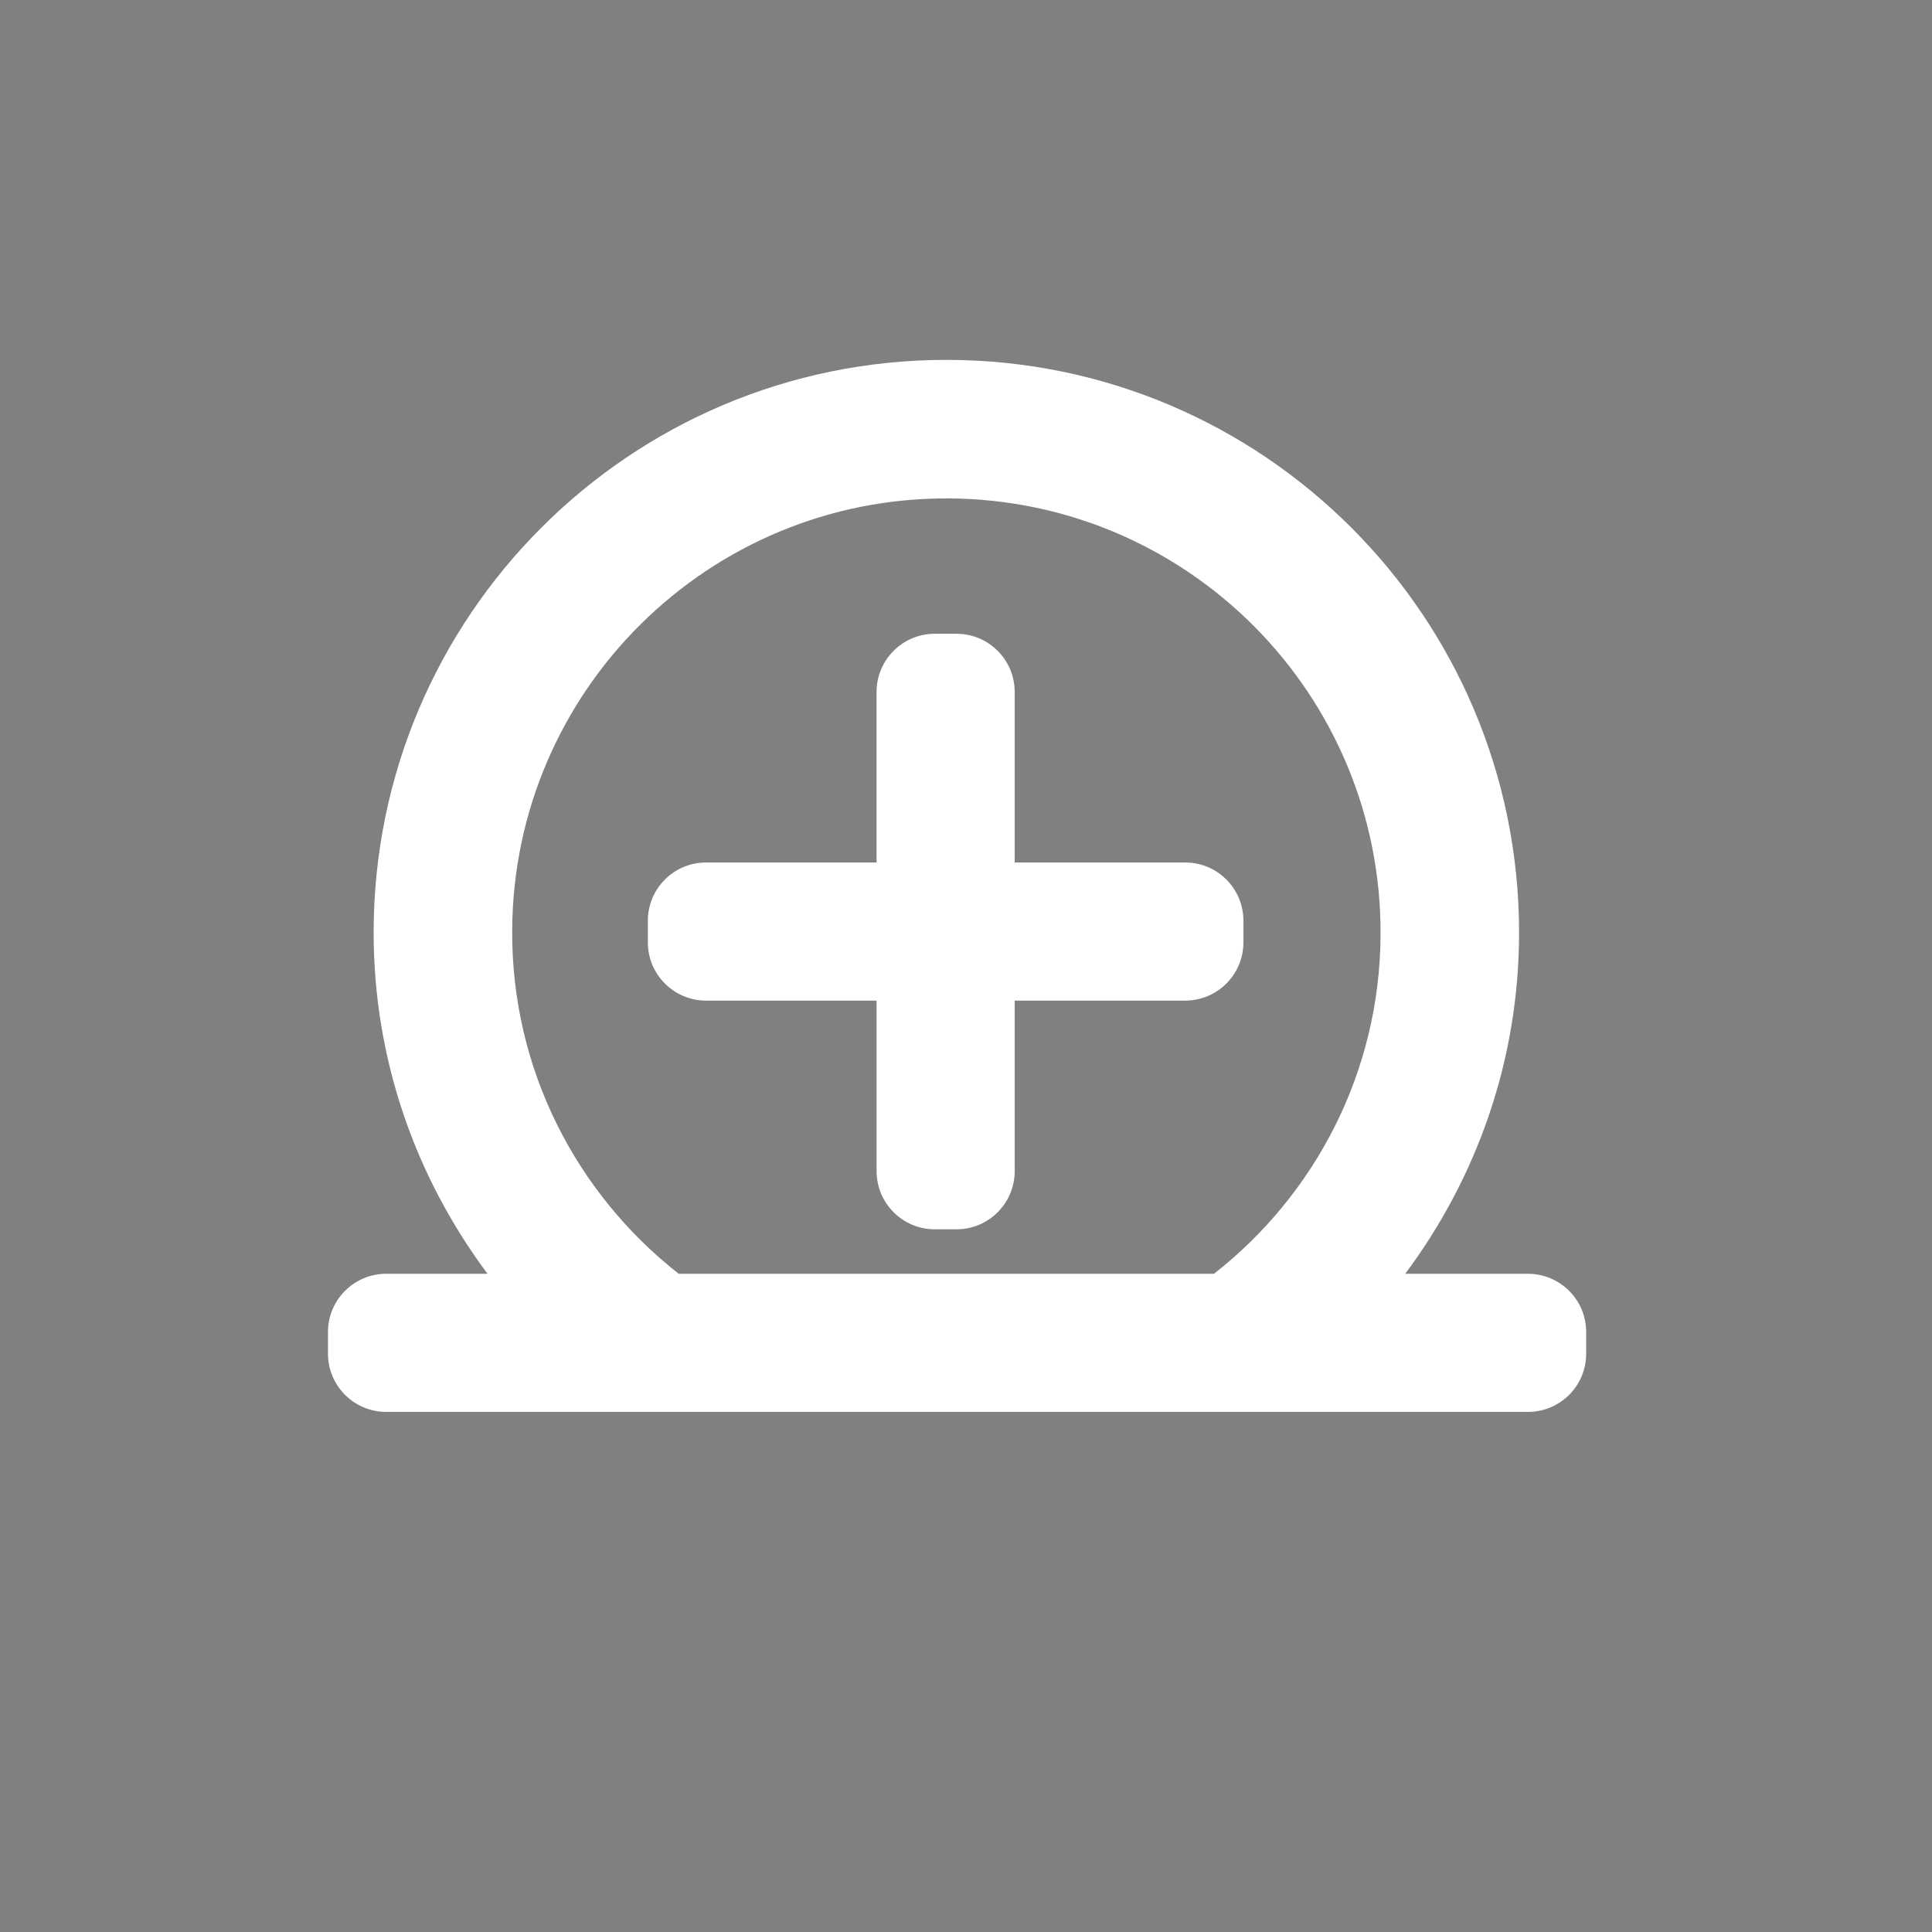 <svg version="1.1" xmlns="http://www.w3.org/2000/svg" xmlns:xlink="http://www.w3.org/1999/xlink" width="700pt" height="700pt" viewBox="0,0,256,256"><rect x="0" y="0" width="256" height="256" fill="#808080" stroke="none"/><defs><symbol viewBox="1.391,-20.781,17.375,21.172" id="symbol-1"><g id="y" fill="#000000" fill-rule="nonzero" stroke="none" stroke-width="1" stroke-linecap="butt" stroke-linejoin="miter" stroke-miterlimit="10" stroke-dasharray="" stroke-dashoffset="0" font-family="none" font-weight="none" font-size="none" text-anchor="none" style="mix-blend-mode: normal"><path d="M18.766,-1.125c-0.969,0.5 -1.98,0.875 -3.031,1.125c-1.043,0.258 -2.137,0.391 -3.281,0.391c-3.398,0 -6.09,-0.945 -8.078,-2.844c-1.992,-1.906 -2.984,-4.484 -2.984,-7.734c0,-3.258 0.992,-5.836 2.984,-7.734c1.988,-1.906 4.68,-2.859 8.078,-2.859c1.145,0 2.238,0.133 3.281,0.391c1.051,0.25 2.062,0.625 3.031,1.125v4.219c-0.98,-0.656 -1.945,-1.141 -2.891,-1.453c-0.949,-0.312 -1.949,-0.469 -3,-0.469c-1.875,0 -3.352,0.605 -4.422,1.812c-1.074,1.199 -1.609,2.856 -1.609,4.969c0,2.106 0.535,3.762 1.609,4.969c1.07,1.199 2.547,1.797 4.422,1.797c1.051,0 2.051,-0.148 3,-0.453c0.945,-0.312 1.91,-0.801 2.891,-1.469z"></path></g></symbol><symbol viewBox="2.359,-15.687,11.375,15.687" id="symbol-2"><g id="d" fill="#000000" fill-rule="nonzero" stroke="none" stroke-width="1" stroke-linecap="butt" stroke-linejoin="miter" stroke-miterlimit="10" stroke-dasharray="" stroke-dashoffset="0" font-family="none" font-weight="none" font-size="none" text-anchor="none" style="mix-blend-mode: normal"><path d="M13.734,-11.141c-0.438,-0.195 -0.871,-0.344 -1.297,-0.438c-0.418,-0.102 -0.84,-0.156 -1.266,-0.156c-1.262,0 -2.231,0.406 -2.906,1.219c-0.68,0.805 -1.016,1.953 -1.016,3.453v7.062h-4.891v-15.312h4.891v2.516c0.625,-1 1.344,-1.727 2.156,-2.188c0.82,-0.469 1.801,-0.703 2.938,-0.703c0.164,0 0.344,0.012 0.531,0.031c0.195,0.012 0.477,0.039 0.844,0.078z"></path></g></symbol><symbol viewBox="1.203,-15.688,16.438,16.078" id="symbol-3"><g id="a" fill="#000000" fill-rule="nonzero" stroke="none" stroke-width="1" stroke-linecap="butt" stroke-linejoin="miter" stroke-miterlimit="10" stroke-dasharray="" stroke-dashoffset="0" font-family="none" font-weight="none" font-size="none" text-anchor="none" style="mix-blend-mode: normal"><path d="M17.641,-7.703v1.406h-11.453c0.125,1.148 0.539,2.008 1.25,2.578c0.707,0.574 1.703,0.859 2.984,0.859c1.031,0 2.082,-0.148 3.156,-0.453c1.082,-0.312 2.191,-0.773 3.328,-1.391v3.766c-1.156,0.438 -2.312,0.766 -3.469,0.984c-1.156,0.227 -2.312,0.344 -3.469,0.344c-2.773,0 -4.93,-0.703 -6.469,-2.109c-1.531,-1.406 -2.297,-3.379 -2.297,-5.922c0,-2.5 0.754,-4.461 2.266,-5.891c1.508,-1.438 3.582,-2.156 6.219,-2.156c2.406,0 4.332,0.73 5.781,2.188c1.445,1.449 2.172,3.383 2.172,5.797zM12.61,-9.328c0,-0.926 -0.273,-1.672 -0.812,-2.234c-0.543,-0.57 -1.25,-0.859 -2.125,-0.859c-0.949,0 -1.719,0.266 -2.312,0.797c-0.594,0.531 -0.965,1.297 -1.109,2.297z"></path></g></symbol><symbol viewBox="1.203,-15.688,15.485,16.078" id="symbol-4"><g id="j" fill="#000000" fill-rule="nonzero" stroke="none" stroke-width="1" stroke-linecap="butt" stroke-linejoin="miter" stroke-miterlimit="10" stroke-dasharray="" stroke-dashoffset="0" font-family="none" font-weight="none" font-size="none" text-anchor="none" style="mix-blend-mode: normal"><path d="M9.219,-6.891c-1.023,0 -1.793,0.172 -2.312,0.516c-0.512,0.344 -0.766,0.855 -0.766,1.531c0,0.625 0.207,1.117 0.625,1.469c0.414,0.344 0.988,0.516 1.719,0.516c0.926,0 1.703,-0.328 2.328,-0.984c0.633,-0.664 0.953,-1.492 0.953,-2.484v-0.562zM16.688,-8.734v8.734h-4.922v-2.266c-0.656,0.93 -1.398,1.605 -2.219,2.031c-0.824,0.414 -1.824,0.625 -3,0.625c-1.586,0 -2.871,-0.457 -3.859,-1.375c-0.992,-0.926 -1.484,-2.129 -1.484,-3.609c0,-1.789 0.613,-3.102 1.844,-3.938c1.238,-0.844 3.18,-1.266 5.828,-1.266h2.891v-0.391c0,-0.77 -0.309,-1.332 -0.922,-1.688c-0.617,-0.363 -1.57,-0.547 -2.859,-0.547c-1.055,0 -2.031,0.105 -2.938,0.312c-0.898,0.211 -1.73,0.523 -2.5,0.938v-3.734c1.039,-0.25 2.086,-0.441 3.141,-0.578c1.062,-0.133 2.125,-0.203 3.188,-0.203c2.758,0 4.75,0.547 5.969,1.641c1.227,1.086 1.844,2.856 1.844,5.312z"></path></g></symbol><symbol viewBox="0.375,-19.656,12.375,19.656" id="symbol-5"><g id="c" fill="#000000" fill-rule="nonzero" stroke="none" stroke-width="1" stroke-linecap="butt" stroke-linejoin="miter" stroke-miterlimit="10" stroke-dasharray="" stroke-dashoffset="0" font-family="none" font-weight="none" font-size="none" text-anchor="none" style="mix-blend-mode: normal"><path d="M7.703,-19.656v4.344h5.047v3.5h-5.047v6.5c0,0.711 0.141,1.188 0.422,1.438c0.281,0.25 0.836,0.375 1.672,0.375h2.516v3.5h-4.188c-1.938,0 -3.312,-0.398 -4.125,-1.203c-0.805,-0.812 -1.203,-2.18 -1.203,-4.109v-6.5h-2.422v-3.5h2.422v-4.344z"></path></g></symbol><symbol viewBox="1.266,-21.281,16.422,21.672" id="symbol-6"><g id="i" fill="#000000" fill-rule="nonzero" stroke="none" stroke-width="1" stroke-linecap="butt" stroke-linejoin="miter" stroke-miterlimit="10" stroke-dasharray="" stroke-dashoffset="0" font-family="none" font-weight="none" font-size="none" text-anchor="none" style="mix-blend-mode: normal"><path d="M12.766,-13.078v-8.203h4.922v21.281h-4.922v-2.219c-0.668,0.906 -1.406,1.57 -2.219,1.984c-0.813,0.414 -1.758,0.625 -2.828,0.625c-1.887,0 -3.434,-0.75 -4.641,-2.25c-1.211,-1.5 -1.812,-3.426 -1.812,-5.781c0,-2.363 0.602,-4.297 1.812,-5.797c1.207,-1.5 2.754,-2.25 4.641,-2.25c1.062,0 2,0.215 2.812,0.641c0.82,0.43 1.566,1.086 2.234,1.969zM9.547,-3.156c1.039,0 1.836,-0.379 2.391,-1.141c0.551,-0.77 0.828,-1.883 0.828,-3.344c0,-1.457 -0.277,-2.566 -0.828,-3.328c-0.555,-0.77 -1.352,-1.156 -2.391,-1.156c-1.043,0 -1.84,0.387 -2.391,1.156c-0.555,0.762 -0.828,1.871 -0.828,3.328c0,1.461 0.273,2.574 0.828,3.344c0.551,0.762 1.348,1.141 2.391,1.141z"></path></g></symbol><symbol viewBox="2.359,-21.281,16.422,21.672" id="symbol-7"><g id="h" fill="#000000" fill-rule="nonzero" stroke="none" stroke-width="1" stroke-linecap="butt" stroke-linejoin="miter" stroke-miterlimit="10" stroke-dasharray="" stroke-dashoffset="0" font-family="none" font-weight="none" font-size="none" text-anchor="none" style="mix-blend-mode: normal"><path d="M10.5,-3.156c1.051,0 1.852,-0.379 2.406,-1.141c0.551,-0.77 0.828,-1.883 0.828,-3.344c0,-1.457 -0.277,-2.566 -0.828,-3.328c-0.555,-0.77 -1.355,-1.156 -2.406,-1.156c-1.055,0 -1.859,0.387 -2.422,1.156c-0.555,0.773 -0.828,1.883 -0.828,3.328c0,1.449 0.273,2.559 0.828,3.328c0.562,0.773 1.367,1.156 2.422,1.156zM7.25,-13.078c0.676,-0.883 1.422,-1.539 2.234,-1.969c0.82,-0.426 1.766,-0.641 2.828,-0.641c1.895,0 3.445,0.75 4.656,2.25c1.207,1.5 1.812,3.434 1.812,5.797c0,2.356 -0.605,4.281 -1.812,5.781c-1.211,1.5 -2.762,2.25 -4.656,2.25c-1.062,0 -2.008,-0.211 -2.828,-0.625c-0.812,-0.426 -1.559,-1.086 -2.234,-1.984v2.219h-4.891v-21.281h4.891z"></path></g></symbol><symbol viewBox="0.344,-15.312,17.406,21.36" id="symbol-8"><g id="g" fill="#000000" fill-rule="nonzero" stroke="none" stroke-width="1" stroke-linecap="butt" stroke-linejoin="miter" stroke-miterlimit="10" stroke-dasharray="" stroke-dashoffset="0" font-family="none" font-weight="none" font-size="none" text-anchor="none" style="mix-blend-mode: normal"><path d="M0.344,-15.312h4.891l4.125,10.391l3.5,-10.391h4.891l-6.438,16.766c-0.648,1.695 -1.402,2.883 -2.266,3.562c-0.867,0.688 -2,1.031 -3.406,1.031h-2.844v-3.219h1.531c0.832,0 1.438,-0.137 1.812,-0.406c0.383,-0.262 0.68,-0.73 0.891,-1.406l0.141,-0.422z"></path></g></symbol><symbol viewBox="0.141,-20.406,21.391,20.406" id="symbol-9"><g id="f" fill="#000000" fill-rule="nonzero" stroke="none" stroke-width="1" stroke-linecap="butt" stroke-linejoin="miter" stroke-miterlimit="10" stroke-dasharray="" stroke-dashoffset="0" font-family="none" font-weight="none" font-size="none" text-anchor="none" style="mix-blend-mode: normal"><path d="M14.953,-3.719h-8.219l-1.312,3.719h-5.281l7.562,-20.406h6.266l7.562,20.406h-5.281zM8.047,-7.5h5.578l-2.781,-8.125z"></path></g></symbol><symbol viewBox="2.359,-21.281,4.891,21.281" id="symbol-10"><g id="x" fill="#000000" fill-rule="nonzero" stroke="none" stroke-width="1" stroke-linecap="butt" stroke-linejoin="miter" stroke-miterlimit="10" stroke-dasharray="" stroke-dashoffset="0" font-family="none" font-weight="none" font-size="none" text-anchor="none" style="mix-blend-mode: normal"><path d="M2.359,-21.281h4.891v21.281h-4.891z"></path></g></symbol><symbol viewBox="0.422,-15.312,17.219,15.312" id="symbol-11"><g id="w" fill="#000000" fill-rule="nonzero" stroke="none" stroke-width="1" stroke-linecap="butt" stroke-linejoin="miter" stroke-miterlimit="10" stroke-dasharray="" stroke-dashoffset="0" font-family="none" font-weight="none" font-size="none" text-anchor="none" style="mix-blend-mode: normal"><path d="M6.219,-7.828l-5.516,-7.484h5.172l3.141,4.531l3.172,-4.531h5.172l-5.516,7.453l5.797,7.859h-5.188l-3.438,-4.844l-3.406,4.844h-5.188z"></path></g></symbol><symbol viewBox="2.578,-20.407,16.797,20.406" id="symbol-12"><g id="v" fill="#000000" fill-rule="nonzero" stroke="none" stroke-width="1" stroke-linecap="butt" stroke-linejoin="miter" stroke-miterlimit="10" stroke-dasharray="" stroke-dashoffset="0" font-family="none" font-weight="none" font-size="none" text-anchor="none" style="mix-blend-mode: normal"><path d="M10.75,-12.516c0.82,0 1.445,-0.18 1.875,-0.547c0.438,-0.363 0.656,-0.898 0.656,-1.609c0,-0.695 -0.219,-1.227 -0.656,-1.594c-0.43,-0.375 -1.055,-0.562 -1.875,-0.562h-2.922v4.312zM10.922,-3.579c1.062,0 1.859,-0.223 2.391,-0.672c0.531,-0.445 0.797,-1.125 0.797,-2.031c0,-0.883 -0.266,-1.547 -0.797,-1.984c-0.523,-0.438 -1.32,-0.656 -2.391,-0.656h-3.094v5.344zM15.812,-10.922c1.133,0.324 2.008,0.93 2.625,1.812c0.625,0.887 0.938,1.969 0.938,3.25c0,1.969 -0.668,3.438 -2,4.406c-1.336,0.969 -3.356,1.453 -6.062,1.453h-8.734v-20.406h7.891c2.832,0 4.883,0.43 6.156,1.281c1.281,0.855 1.922,2.227 1.922,4.109c0,1 -0.234,1.852 -0.703,2.547c-0.469,0.688 -1.148,1.203 -2.031,1.547z"></path></g></symbol><symbol viewBox="2.359,-21.281,4.891,21.281" id="symbol-13"><g id="u" fill="#000000" fill-rule="nonzero" stroke="none" stroke-width="1" stroke-linecap="butt" stroke-linejoin="miter" stroke-miterlimit="10" stroke-dasharray="" stroke-dashoffset="0" font-family="none" font-weight="none" font-size="none" text-anchor="none" style="mix-blend-mode: normal"><path d="M2.359,-15.312h4.891v15.312h-4.891zM2.359,-21.281h4.891v4h-4.891z"></path></g></symbol><symbol viewBox="1.203,-15.687,13.516,16.078" id="symbol-14"><g id="e" fill="#000000" fill-rule="nonzero" stroke="none" stroke-width="1" stroke-linecap="butt" stroke-linejoin="miter" stroke-miterlimit="10" stroke-dasharray="" stroke-dashoffset="0" font-family="none" font-weight="none" font-size="none" text-anchor="none" style="mix-blend-mode: normal"><path d="M14.719,-14.828v3.984c-0.656,-0.457 -1.324,-0.797 -2,-1.016c-0.668,-0.219 -1.359,-0.328 -2.078,-0.328c-1.367,0 -2.434,0.402 -3.203,1.203c-0.762,0.793 -1.141,1.906 -1.141,3.344c0,1.43 0.379,2.543 1.141,3.344c0.77,0.793 1.836,1.188 3.203,1.188c0.758,0 1.484,-0.109 2.172,-0.328c0.688,-0.227 1.32,-0.566 1.906,-1.016v4c-0.762,0.281 -1.539,0.488 -2.328,0.625c-0.781,0.145 -1.574,0.219 -2.375,0.219c-2.762,0 -4.922,-0.707 -6.484,-2.125c-1.555,-1.414 -2.328,-3.383 -2.328,-5.906c0,-2.531 0.773,-4.504 2.328,-5.922c1.562,-1.414 3.723,-2.125 6.484,-2.125c0.801,0 1.594,0.074 2.375,0.219c0.781,0.137 1.555,0.352 2.328,0.641z"></path></g></symbol><symbol viewBox="2.359,-21.281,16.797,21.281" id="symbol-15"><g id="t" fill="#000000" fill-rule="nonzero" stroke="none" stroke-width="1" stroke-linecap="butt" stroke-linejoin="miter" stroke-miterlimit="10" stroke-dasharray="" stroke-dashoffset="0" font-family="none" font-weight="none" font-size="none" text-anchor="none" style="mix-blend-mode: normal"><path d="M2.359,-21.281h4.891v11.594l5.625,-5.625h5.688l-7.469,7.031l8.062,8.281h-5.938l-5.969,-6.391v6.391h-4.891z"></path></g></symbol><symbol viewBox="1.203,-15.688,16.828,16.078" id="symbol-16"><g id="b" fill="#000000" fill-rule="nonzero" stroke="none" stroke-width="1" stroke-linecap="butt" stroke-linejoin="miter" stroke-miterlimit="10" stroke-dasharray="" stroke-dashoffset="0" font-family="none" font-weight="none" font-size="none" text-anchor="none" style="mix-blend-mode: normal"><path d="M9.641,-12.188c-1.086,0 -1.914,0.391 -2.484,1.172c-0.574,0.781 -0.859,1.906 -0.859,3.375c0,1.469 0.285,2.594 0.859,3.375c0.57,0.773 1.398,1.156 2.484,1.156c1.062,0 1.875,-0.383 2.438,-1.156c0.57,-0.781 0.859,-1.906 0.859,-3.375c0,-1.469 -0.289,-2.594 -0.859,-3.375c-0.562,-0.781 -1.375,-1.172 -2.438,-1.172zM9.641,-15.688c2.633,0 4.691,0.715 6.172,2.141c1.477,1.418 2.219,3.387 2.219,5.906c0,2.512 -0.742,4.481 -2.219,5.906c-1.48,1.418 -3.539,2.125 -6.172,2.125c-2.648,0 -4.715,-0.707 -6.203,-2.125c-1.492,-1.426 -2.234,-3.394 -2.234,-5.906c0,-2.519 0.742,-4.488 2.234,-5.906c1.488,-1.426 3.555,-2.141 6.203,-2.141z"></path></g></symbol><symbol viewBox="0.422,-15.312,17.422,15.312" id="symbol-17"><g id="s" fill="#000000" fill-rule="nonzero" stroke="none" stroke-width="1" stroke-linecap="butt" stroke-linejoin="miter" stroke-miterlimit="10" stroke-dasharray="" stroke-dashoffset="0" font-family="none" font-weight="none" font-size="none" text-anchor="none" style="mix-blend-mode: normal"><path d="M0.422,-15.312h4.891l3.828,10.578l3.797,-10.578h4.906l-6.031,15.312h-5.375z"></path></g></symbol><symbol viewBox="0.531,-21.281,11.891,21.281" id="symbol-18"><g id="r" fill="#000000" fill-rule="nonzero" stroke="none" stroke-width="1" stroke-linecap="butt" stroke-linejoin="miter" stroke-miterlimit="10" stroke-dasharray="" stroke-dashoffset="0" font-family="none" font-weight="none" font-size="none" text-anchor="none" style="mix-blend-mode: normal"><path d="M12.422,-21.281v3.219h-2.703c-0.688,0 -1.172,0.125 -1.453,0.375c-0.273,0.25 -0.406,0.688 -0.406,1.312v1.062h4.188v3.5h-4.188v11.812h-4.891v-11.812h-2.438v-3.5h2.438v-1.062c0,-1.664 0.461,-2.898 1.391,-3.703c0.926,-0.801 2.367,-1.203 4.328,-1.203z"></path></g></symbol><symbol viewBox="2.328,-15.688,24.641,15.688" id="symbol-19"><g id="q" fill="#000000" fill-rule="nonzero" stroke="none" stroke-width="1" stroke-linecap="butt" stroke-linejoin="miter" stroke-miterlimit="10" stroke-dasharray="" stroke-dashoffset="0" font-family="none" font-weight="none" font-size="none" text-anchor="none" style="mix-blend-mode: normal"><path d="M16.547,-12.766c0.613,-0.945 1.348,-1.672 2.203,-2.172c0.852,-0.5 1.789,-0.75 2.812,-0.75c1.758,0 3.098,0.547 4.016,1.641c0.926,1.086 1.391,2.656 1.391,4.719v9.328h-4.922v-7.984v-0.359c0.008,-0.133 0.016,-0.32 0.016,-0.562c0,-1.082 -0.164,-1.863 -0.484,-2.344c-0.312,-0.488 -0.824,-0.734 -1.531,-0.734c-0.93,0 -1.648,0.387 -2.156,1.156c-0.512,0.762 -0.773,1.867 -0.781,3.312v7.516h-4.922v-7.984c0,-1.695 -0.148,-2.785 -0.438,-3.266c-0.293,-0.488 -0.812,-0.734 -1.562,-0.734c-0.938,0 -1.664,0.387 -2.172,1.156c-0.512,0.762 -0.766,1.859 -0.766,3.297v7.531h-4.922v-15.312h4.922v2.234c0.602,-0.863 1.289,-1.516 2.062,-1.953c0.781,-0.438 1.641,-0.656 2.578,-0.656c1.062,0 2,0.258 2.812,0.766c0.812,0.512 1.426,1.23 1.844,2.156z"></path></g></symbol><symbol viewBox="2.359,-21.281,15.391,21.281" id="symbol-20"><g id="p" fill="#000000" fill-rule="nonzero" stroke="none" stroke-width="1" stroke-linecap="butt" stroke-linejoin="miter" stroke-miterlimit="10" stroke-dasharray="" stroke-dashoffset="0" font-family="none" font-weight="none" font-size="none" text-anchor="none" style="mix-blend-mode: normal"><path d="M17.75,-9.328v9.328h-4.922v-7.109c0,-1.344 -0.031,-2.266 -0.094,-2.766c-0.062,-0.5 -0.168,-0.867 -0.312,-1.109c-0.188,-0.312 -0.449,-0.555 -0.781,-0.734c-0.324,-0.176 -0.695,-0.266 -1.109,-0.266c-1.023,0 -1.824,0.398 -2.406,1.188c-0.586,0.781 -0.875,1.871 -0.875,3.266v7.531h-4.891v-21.281h4.891v8.203c0.738,-0.883 1.52,-1.539 2.344,-1.969c0.832,-0.426 1.75,-0.641 2.75,-0.641c1.77,0 3.113,0.547 4.031,1.641c0.914,1.086 1.375,2.656 1.375,4.719z"></path></g></symbol><symbol viewBox="2.578,-20.406,18.281,20.406" id="symbol-21"><g id="o" fill="#000000" fill-rule="nonzero" stroke="none" stroke-width="1" stroke-linecap="butt" stroke-linejoin="miter" stroke-miterlimit="10" stroke-dasharray="" stroke-dashoffset="0" font-family="none" font-weight="none" font-size="none" text-anchor="none" style="mix-blend-mode: normal"><path d="M2.578,-20.406h5.875l7.422,14v-14h4.984v20.406h-5.875l-7.422,-14v14h-4.984z"></path></g></symbol><symbol viewBox="2.188,-15.313,15.391,15.703" id="symbol-22"><g id="n" fill="#000000" fill-rule="nonzero" stroke="none" stroke-width="1" stroke-linecap="butt" stroke-linejoin="miter" stroke-miterlimit="10" stroke-dasharray="" stroke-dashoffset="0" font-family="none" font-weight="none" font-size="none" text-anchor="none" style="mix-blend-mode: normal"><path d="M2.188,-5.969v-9.344h4.922v1.531c0,0.836 -0.008,1.875 -0.016,3.125c-0.012,1.25 -0.016,2.086 -0.016,2.5c0,1.242 0.031,2.133 0.094,2.672c0.07,0.543 0.18,0.934 0.328,1.172c0.207,0.324 0.473,0.574 0.797,0.75c0.32,0.168 0.691,0.25 1.109,0.25c1.02,0 1.82,-0.391 2.406,-1.172c0.582,-0.781 0.875,-1.867 0.875,-3.266v-7.562h4.891v15.312h-4.891v-2.219c-0.742,0.898 -1.523,1.559 -2.344,1.984c-0.824,0.414 -1.734,0.625 -2.734,0.625c-1.762,0 -3.106,-0.539 -4.031,-1.625c-0.93,-1.082 -1.391,-2.66 -1.391,-4.734z"></path></g></symbol><symbol viewBox="2.359,-15.687,15.391,15.687" id="symbol-23"><g id="m" fill="#000000" fill-rule="nonzero" stroke="none" stroke-width="1" stroke-linecap="butt" stroke-linejoin="miter" stroke-miterlimit="10" stroke-dasharray="" stroke-dashoffset="0" font-family="none" font-weight="none" font-size="none" text-anchor="none" style="mix-blend-mode: normal"><path d="M17.75,-9.328v9.328h-4.922v-7.141c0,-1.32 -0.031,-2.234 -0.094,-2.734c-0.062,-0.5 -0.168,-0.867 -0.312,-1.109c-0.188,-0.312 -0.449,-0.555 -0.781,-0.734c-0.324,-0.176 -0.695,-0.266 -1.109,-0.266c-1.023,0 -1.824,0.398 -2.406,1.188c-0.586,0.781 -0.875,1.871 -0.875,3.266v7.531h-4.891v-15.312h4.891v2.234c0.738,-0.883 1.52,-1.539 2.344,-1.969c0.832,-0.426 1.75,-0.641 2.75,-0.641c1.77,0 3.113,0.547 4.031,1.641c0.914,1.086 1.375,2.656 1.375,4.719z"></path></g></symbol><symbol viewBox="2.578,-20.406,16.797,20.406" id="symbol-24"><g id="l" fill="#000000" fill-rule="nonzero" stroke="none" stroke-width="1" stroke-linecap="butt" stroke-linejoin="miter" stroke-miterlimit="10" stroke-dasharray="" stroke-dashoffset="0" font-family="none" font-weight="none" font-size="none" text-anchor="none" style="mix-blend-mode: normal"><path d="M2.578,-20.406h8.734c2.594,0 4.582,0.578 5.969,1.734c1.395,1.148 2.094,2.789 2.094,4.922c0,2.137 -0.699,3.781 -2.094,4.938c-1.387,1.156 -3.375,1.734 -5.969,1.734h-3.484v7.078h-5.25zM7.828,-16.593v5.703h2.922c1.02,0 1.805,-0.25 2.359,-0.75c0.562,-0.5 0.844,-1.203 0.844,-2.109c0,-0.914 -0.281,-1.617 -0.844,-2.109c-0.555,-0.488 -1.34,-0.734 -2.359,-0.734z"></path></g></symbol><symbol viewBox="-0.938,-21.281,8.188,27.328" id="symbol-25"><g id="k" fill="#000000" fill-rule="nonzero" stroke="none" stroke-width="1" stroke-linecap="butt" stroke-linejoin="miter" stroke-miterlimit="10" stroke-dasharray="" stroke-dashoffset="0" font-family="none" font-weight="none" font-size="none" text-anchor="none" style="mix-blend-mode: normal"><path d="M2.359,-15.312h4.891v15.031c0,2.051 -0.496,3.617 -1.484,4.703c-0.98,1.082 -2.406,1.625 -4.281,1.625h-2.422v-3.219h0.859c0.926,0 1.562,-0.211 1.906,-0.625c0.352,-0.418 0.531,-1.246 0.531,-2.484zM2.359,-21.281h4.891v4h-4.891z"></path></g></symbol></defs><g transform="translate(-29.623,-29.623) scale(1.231,1.231)"><g fill="#ffffff" fill-rule="none" stroke="none" stroke-width="1" stroke-linecap="butt" stroke-linejoin="miter" stroke-miterlimit="10" stroke-dasharray="" stroke-dashoffset="0" font-family="none" font-weight="none" font-size="none" text-anchor="none" style="mix-blend-mode: normal"><g transform="translate(-1.013,16.942) scale(0.366,0.366)"><g><path d="M517.89,434.7h-335.79c-9.457,0 -17.125,-7.668 -17.125,-17.125v-6.371c0,-9.457 7.668,-17.125 17.125,-17.125h29.797c-20.926,-28.035 -33.492,-62.66 -33.492,-100.34c0,-93.027 75.41,-168.44 168.44,-168.44c93.023,0 168.43,75.41 168.43,168.44c0,37.676 -12.562,72.301 -33.492,100.34h36.102c9.457,0 17.125,7.668 17.125,17.125v6.371c0.012,9.453 -7.66,17.125 -17.117,17.125zM474.538,294.4c0.363,-70.527 -56.508,-127.99 -127.04,-128.36c-70.52,-0.363 -127.99,56.512 -128.35,127.04c-0.211,41.016 19.012,77.504 48.965,100.99h157.45c29.605,-23.199 48.766,-59.121 48.977,-99.668zM259.048,296.611v-6.371c0,-9.457 7.668,-17.125 17.125,-17.125h50.137v-50.141c0,-9.457 7.668,-17.125 17.125,-17.125h6.379c9.457,0 17.125,7.668 17.125,17.125v50.141h50.141c9.457,0 17.125,7.668 17.125,17.125v6.371c0,9.457 -7.668,17.125 -17.125,17.125h-50.141v50.141c0,9.457 -7.668,17.125 -17.125,17.125h-6.371c-9.457,0 -17.125,-7.668 -17.125,-17.125v-50.141h-50.137c-9.461,0.004 -17.133,-7.668 -17.133,-17.125z" fill-rule="evenodd"></path><use x="71.391" y="623.219" xlink:href="#symbol-1" width="17.375" height="21.172" overflow="visible" fill-rule="nonzero"></use><use x="92.91" y="628.313" xlink:href="#symbol-2" width="11.375" height="15.687" overflow="visible" fill-rule="nonzero"></use><use x="105.563" y="628.312" xlink:href="#symbol-3" width="16.438" height="16.078" overflow="visible" fill-rule="nonzero"></use><use x="124.551" y="628.312" xlink:href="#symbol-4" width="15.485" height="16.078" overflow="visible" fill-rule="nonzero"></use><use x="142.617" y="624.344" xlink:href="#symbol-5" width="12.375" height="19.656" overflow="visible" fill-rule="nonzero"></use><use x="156.832" y="628.312" xlink:href="#symbol-3" width="16.438" height="16.078" overflow="visible" fill-rule="nonzero"></use><use x="175.883" y="622.719" xlink:href="#symbol-6" width="16.422" height="21.672" overflow="visible" fill-rule="nonzero"></use><use x="206.77" y="622.719" xlink:href="#symbol-7" width="16.422" height="21.672" overflow="visible" fill-rule="nonzero"></use><use x="224.797" y="628.688" xlink:href="#symbol-8" width="17.406" height="21.36" overflow="visible" fill-rule="nonzero"></use><use x="252.594" y="623.594" xlink:href="#symbol-9" width="21.391" height="20.406" overflow="visible" fill-rule="nonzero"></use><use x="276.48" y="622.719" xlink:href="#symbol-10" width="4.891" height="21.281" overflow="visible" fill-rule="nonzero"></use><use x="284.922" y="628.312" xlink:href="#symbol-3" width="16.438" height="16.078" overflow="visible" fill-rule="nonzero"></use><use x="303.133" y="628.688" xlink:href="#symbol-11" width="17.219" height="15.312" overflow="visible" fill-rule="nonzero"></use><use x="333.094" y="623.593" xlink:href="#symbol-12" width="16.797" height="20.406" overflow="visible" fill-rule="nonzero"></use><use x="354.219" y="622.719" xlink:href="#symbol-13" width="4.891" height="21.281" overflow="visible" fill-rule="nonzero"></use><use x="362.66" y="628.313" xlink:href="#symbol-14" width="13.516" height="16.078" overflow="visible" fill-rule="nonzero"></use><use x="380.414" y="622.719" xlink:href="#symbol-15" width="16.797" height="21.281" overflow="visible" fill-rule="nonzero"></use><use x="397.879" y="628.312" xlink:href="#symbol-16" width="16.828" height="16.078" overflow="visible" fill-rule="nonzero"></use><use x="416.336" y="628.688" xlink:href="#symbol-17" width="17.422" height="15.312" overflow="visible" fill-rule="nonzero"></use><use x="70.531" y="650.719" xlink:href="#symbol-18" width="11.891" height="21.281" overflow="visible" fill-rule="nonzero"></use><use x="84.543" y="656.313" xlink:href="#symbol-2" width="11.375" height="15.687" overflow="visible" fill-rule="nonzero"></use><use x="97.195" y="656.312" xlink:href="#symbol-16" width="16.828" height="16.078" overflow="visible" fill-rule="nonzero"></use><use x="117.555" y="656.312" xlink:href="#symbol-19" width="24.641" height="15.688" overflow="visible" fill-rule="nonzero"></use><use x="154.527" y="652.344" xlink:href="#symbol-5" width="12.375" height="19.656" overflow="visible" fill-rule="nonzero"></use><use x="169.895" y="650.719" xlink:href="#symbol-20" width="15.391" height="21.281" overflow="visible" fill-rule="nonzero"></use><use x="188.672" y="656.312" xlink:href="#symbol-3" width="16.438" height="16.078" overflow="visible" fill-rule="nonzero"></use><use x="218.785" y="651.594" xlink:href="#symbol-21" width="18.281" height="20.406" overflow="visible" fill-rule="nonzero"></use><use x="240.844" y="656.312" xlink:href="#symbol-16" width="16.828" height="16.078" overflow="visible" fill-rule="nonzero"></use><use x="261.066" y="656.687" xlink:href="#symbol-22" width="15.391" height="15.703" overflow="visible" fill-rule="nonzero"></use><use x="281.172" y="656.313" xlink:href="#symbol-23" width="15.391" height="15.687" overflow="visible" fill-rule="nonzero"></use><use x="311.07" y="651.594" xlink:href="#symbol-24" width="16.797" height="20.406" overflow="visible" fill-rule="nonzero"></use><use x="331.375" y="656.313" xlink:href="#symbol-2" width="11.375" height="15.687" overflow="visible" fill-rule="nonzero"></use><use x="344.023" y="656.312" xlink:href="#symbol-16" width="16.828" height="16.078" overflow="visible" fill-rule="nonzero"></use><use x="361.121" y="650.719" xlink:href="#symbol-25" width="8.188" height="27.328" overflow="visible" fill-rule="nonzero"></use><use x="372.86" y="656.312" xlink:href="#symbol-3" width="16.438" height="16.078" overflow="visible" fill-rule="nonzero"></use><use x="391.852" y="656.313" xlink:href="#symbol-14" width="13.516" height="16.078" overflow="visible" fill-rule="nonzero"></use><use x="407.617" y="652.344" xlink:href="#symbol-5" width="12.375" height="19.656" overflow="visible" fill-rule="nonzero"></use></g></g></g></g></svg>